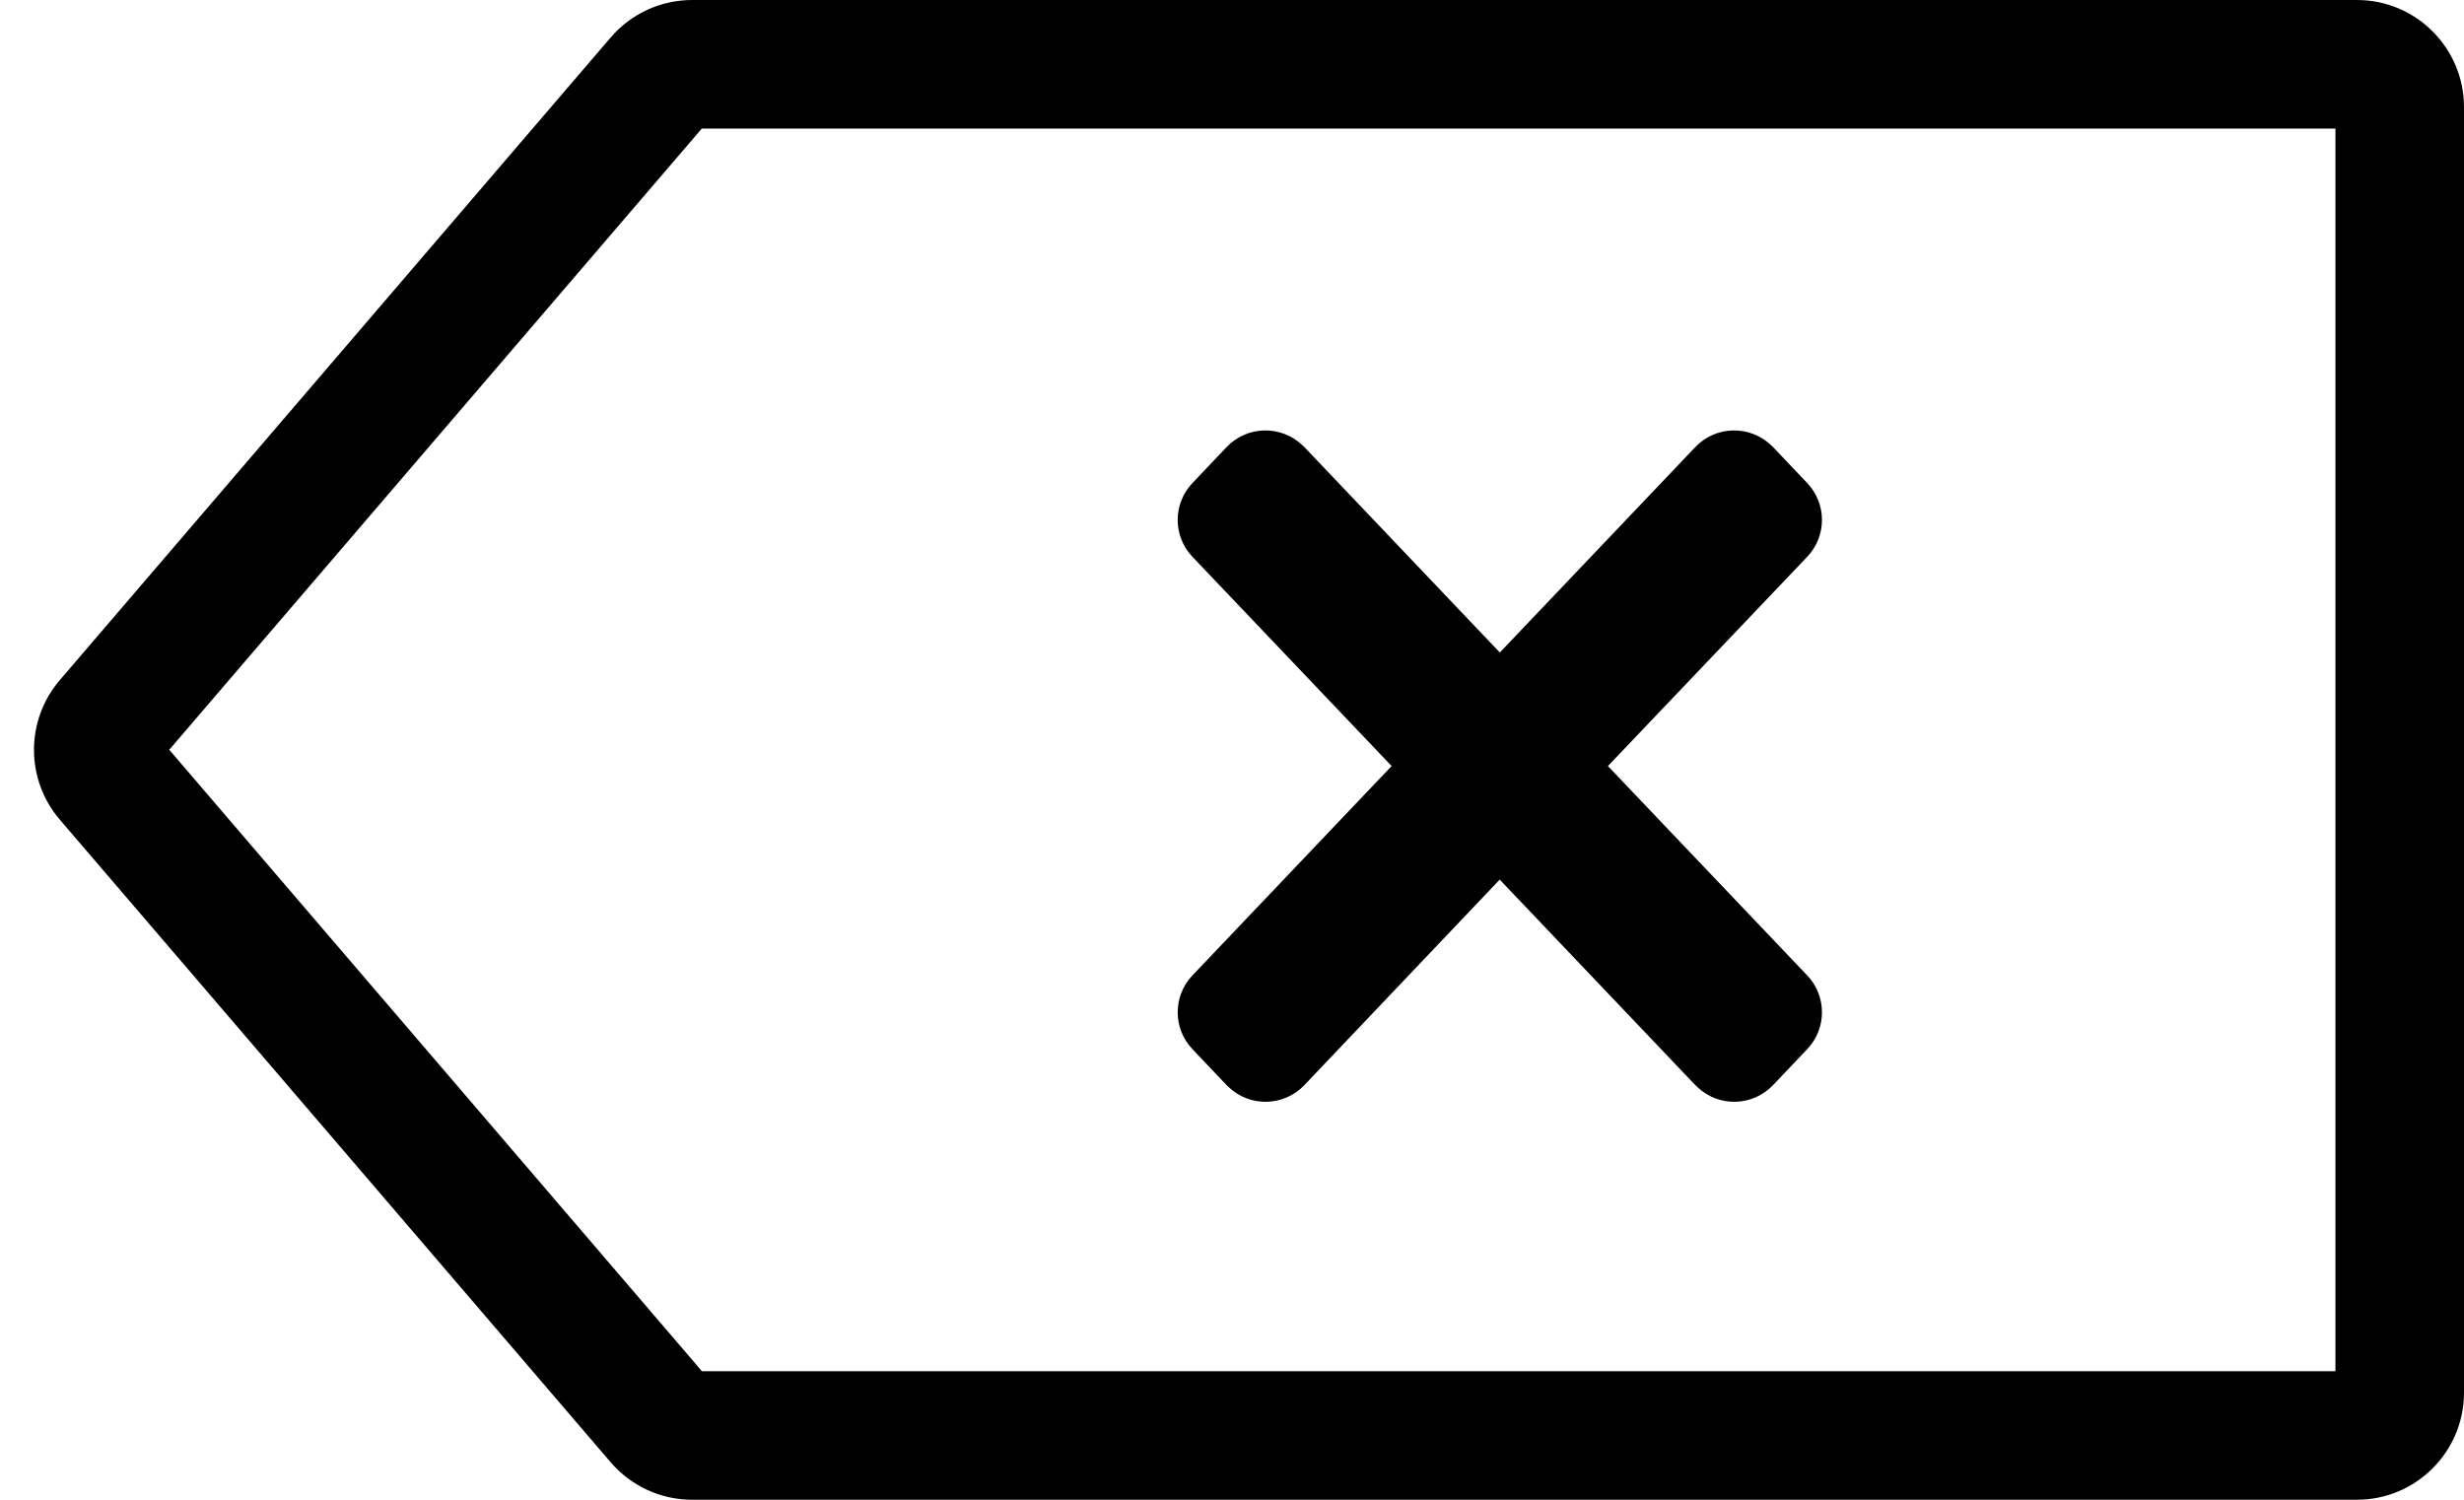 <?xml version="1.0" encoding="UTF-8"?>
<svg width="23px" height="14px" viewBox="0 0 23 14" version="1.1" xmlns="http://www.w3.org/2000/svg" xmlns:xlink="http://www.w3.org/1999/xlink">
    <title>形状结合@2x</title>
    <g id="页面-1" stroke="none" stroke-width="1" fill="none" fill-rule="evenodd">
        <g id="注单流程页面" transform="translate(-4415, -884)" fill="#000000" fill-rule="nonzero">
            <g id="编组-27" transform="translate(4104, 195)">
                <g id="编组" transform="translate(0, 501)">
                    <path d="M333,188 C333.552,188 334,188.448 334,189 L334,201 C334,201.552 333.552,202 333,202 L317.46,202 C317.168,202 316.891,201.872 316.701,201.651 L311.558,195.651 C311.237,195.276 311.237,194.724 311.558,194.349 L316.701,188.349 C316.891,188.128 317.168,188 317.46,188 L333,188 Z M332.8,189.2 L317.551,189.2 L312.58,194.999 L317.552,200.8 L332.8,200.8 L332.8,189.2 Z M327.532,192.156 C327.538,192.162 327.544,192.167 327.55,192.173 L327.869,192.509 C328.053,192.702 328.053,193.005 327.869,193.198 L326.009,195.151 L327.869,197.105 C328.053,197.298 328.053,197.601 327.869,197.794 L327.55,198.13 C327.359,198.33 327.043,198.338 326.843,198.147 C326.837,198.142 326.831,198.136 326.825,198.13 L324.999,196.211 L323.175,198.13 C322.984,198.33 322.668,198.338 322.468,198.147 C322.462,198.142 322.456,198.136 322.45,198.13 L322.131,197.794 C321.947,197.601 321.947,197.298 322.131,197.105 L323.99,195.151 L322.131,193.198 C321.947,193.005 321.947,192.702 322.131,192.509 L322.45,192.173 C322.641,191.973 322.957,191.966 323.157,192.156 C323.163,192.162 323.169,192.167 323.175,192.173 L325,194.091 L326.825,192.173 C327.016,191.973 327.332,191.966 327.532,192.156 Z" id="形状结合"></path>
                </g>
            </g>
        </g>
    </g>
</svg>